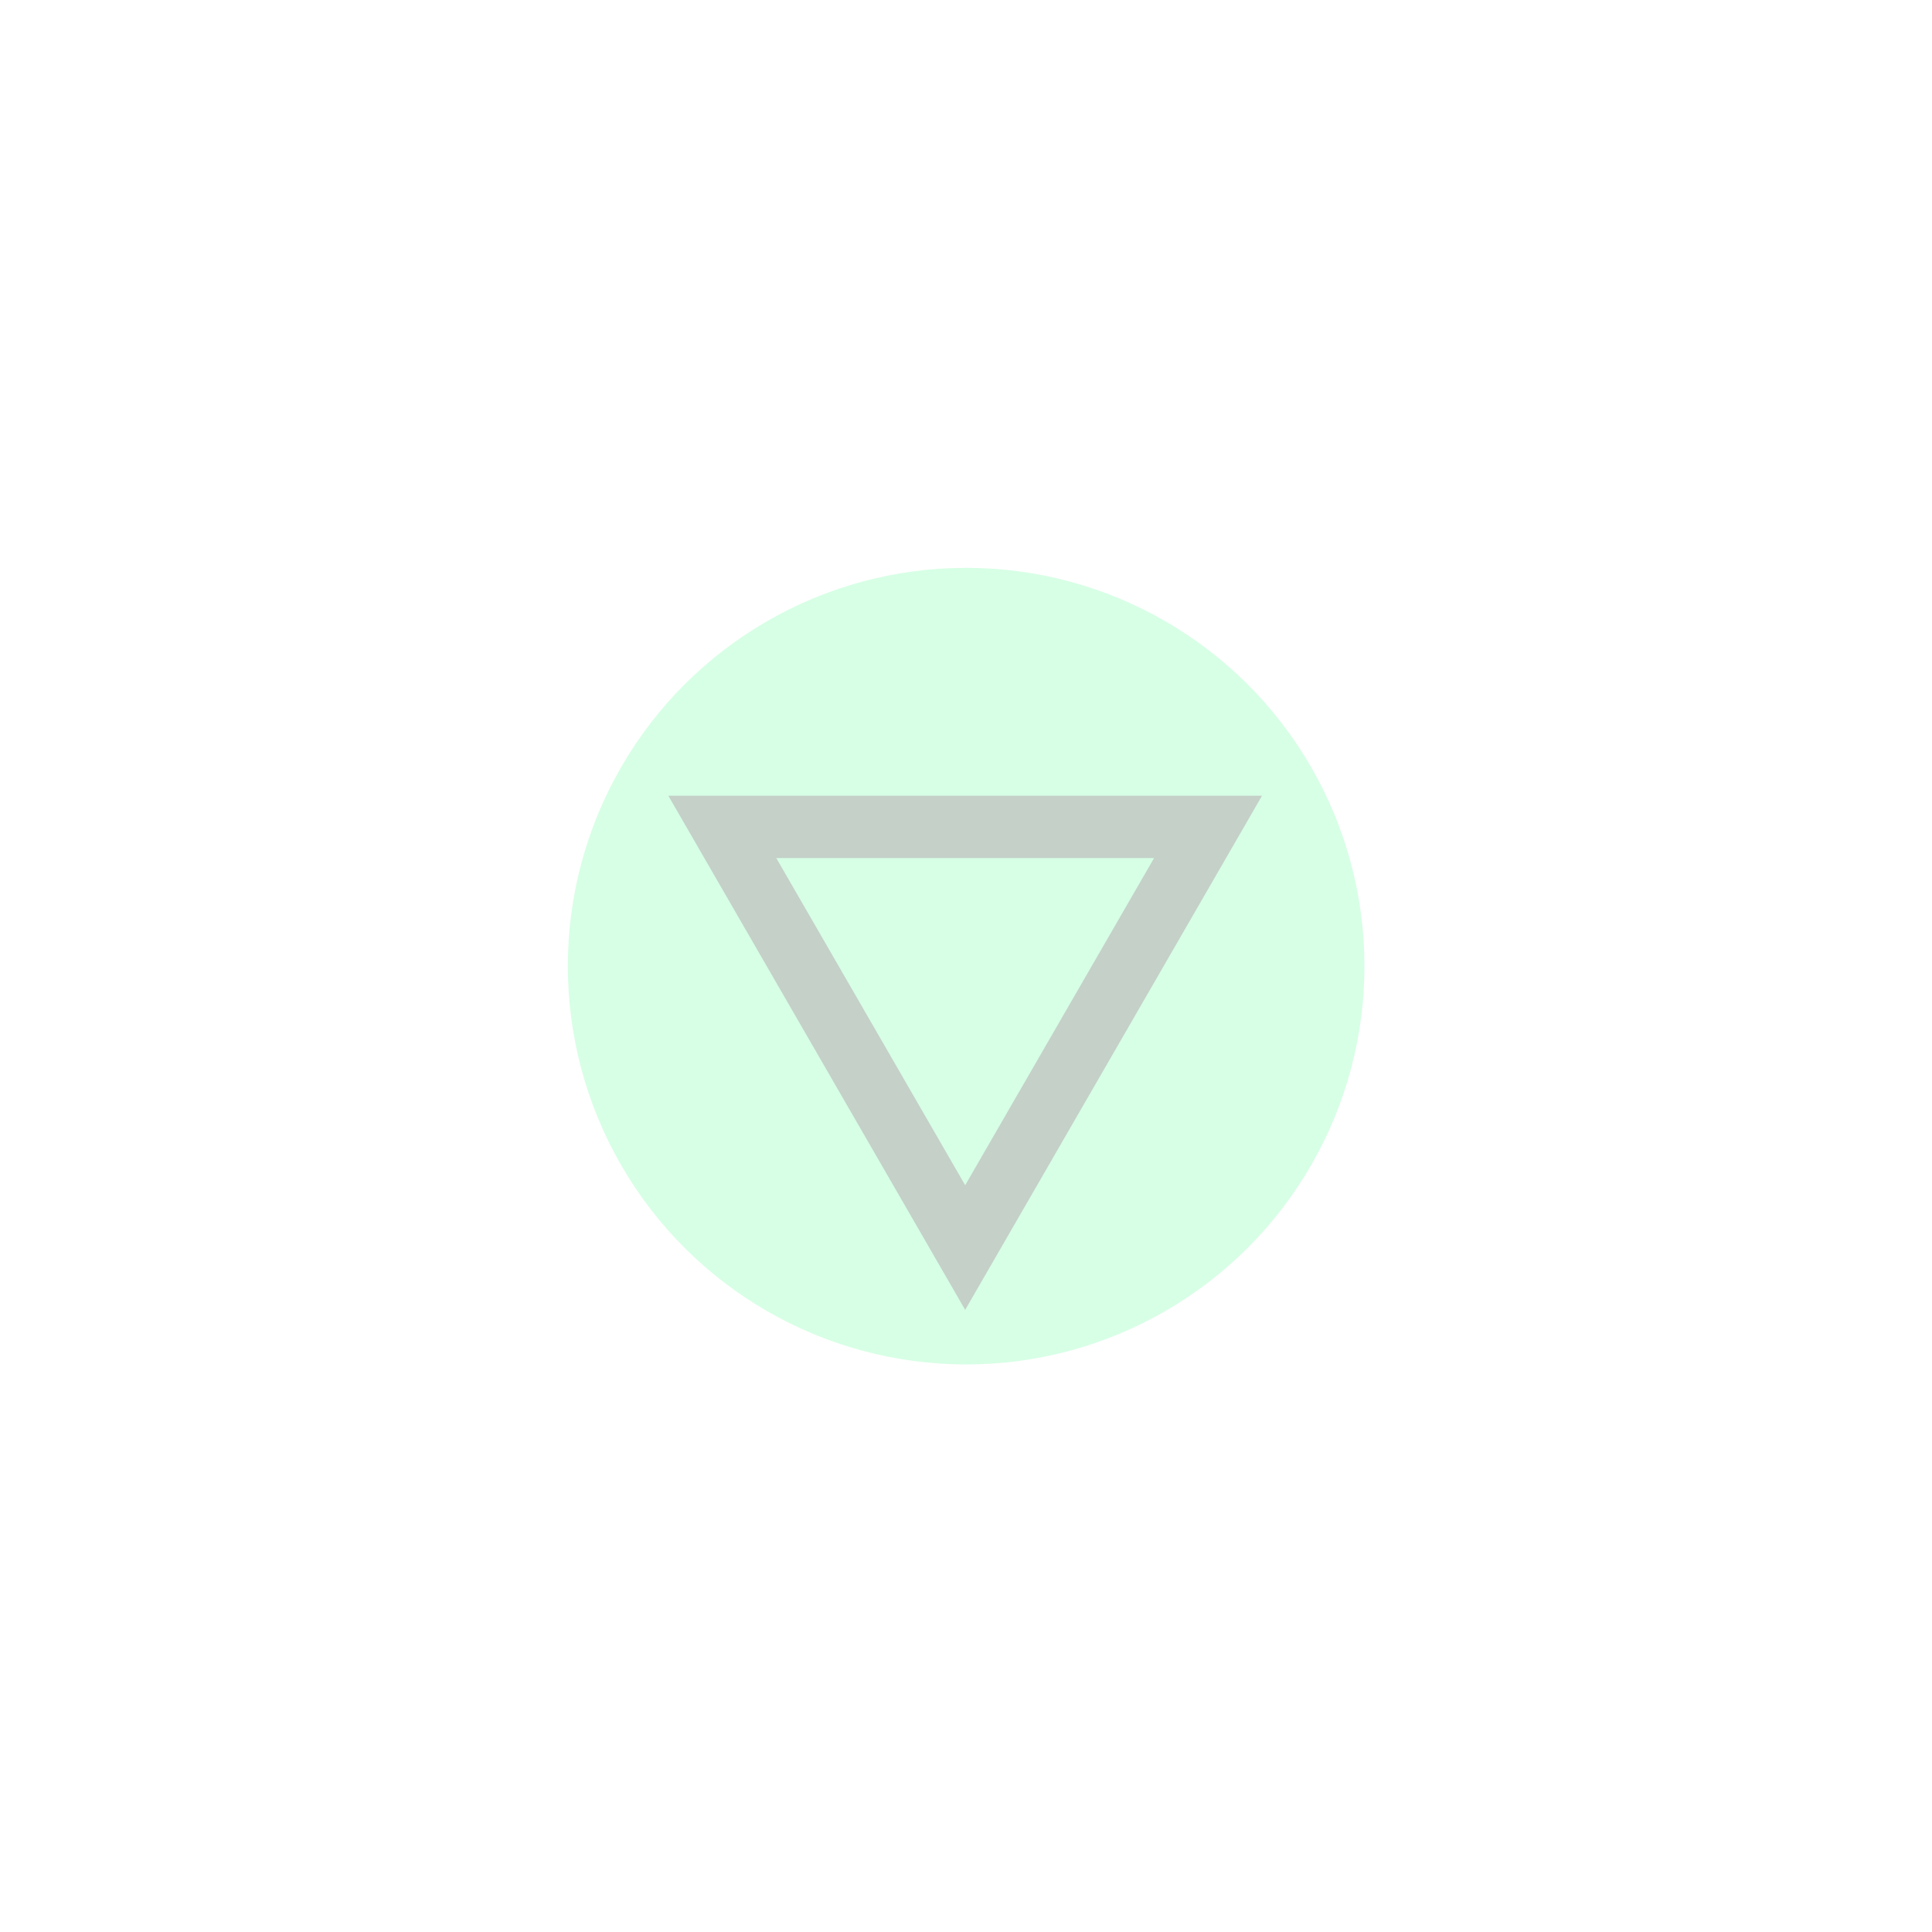 <svg width="871" height="871" viewBox="0 0 871 871" fill="none" xmlns="http://www.w3.org/2000/svg">
<g filter="url(#filter0_f_1502_273)">
<circle cx="435.565" cy="435.565" r="179.565" transform="rotate(90 435.565 435.565)" fill="#A3FFC3" fill-opacity="0.44"/>
</g>
<path opacity="0.7" d="M325.64 372.786L435.13 562.429L544.621 372.786L325.64 372.786Z" stroke="#BDBDBD" stroke-width="28.095"/>
<defs>
<filter id="filter0_f_1502_273" x="0.333" y="0.333" width="870.464" height="870.464" filterUnits="userSpaceOnUse" color-interpolation-filters="sRGB">
<feFlood flood-opacity="0" result="BackgroundImageFix"/>
<feBlend mode="normal" in="SourceGraphic" in2="BackgroundImageFix" result="shape"/>
<feGaussianBlur stdDeviation="127.833" result="effect1_foregroundBlur_1502_273"/>
</filter>
</defs>
</svg>
